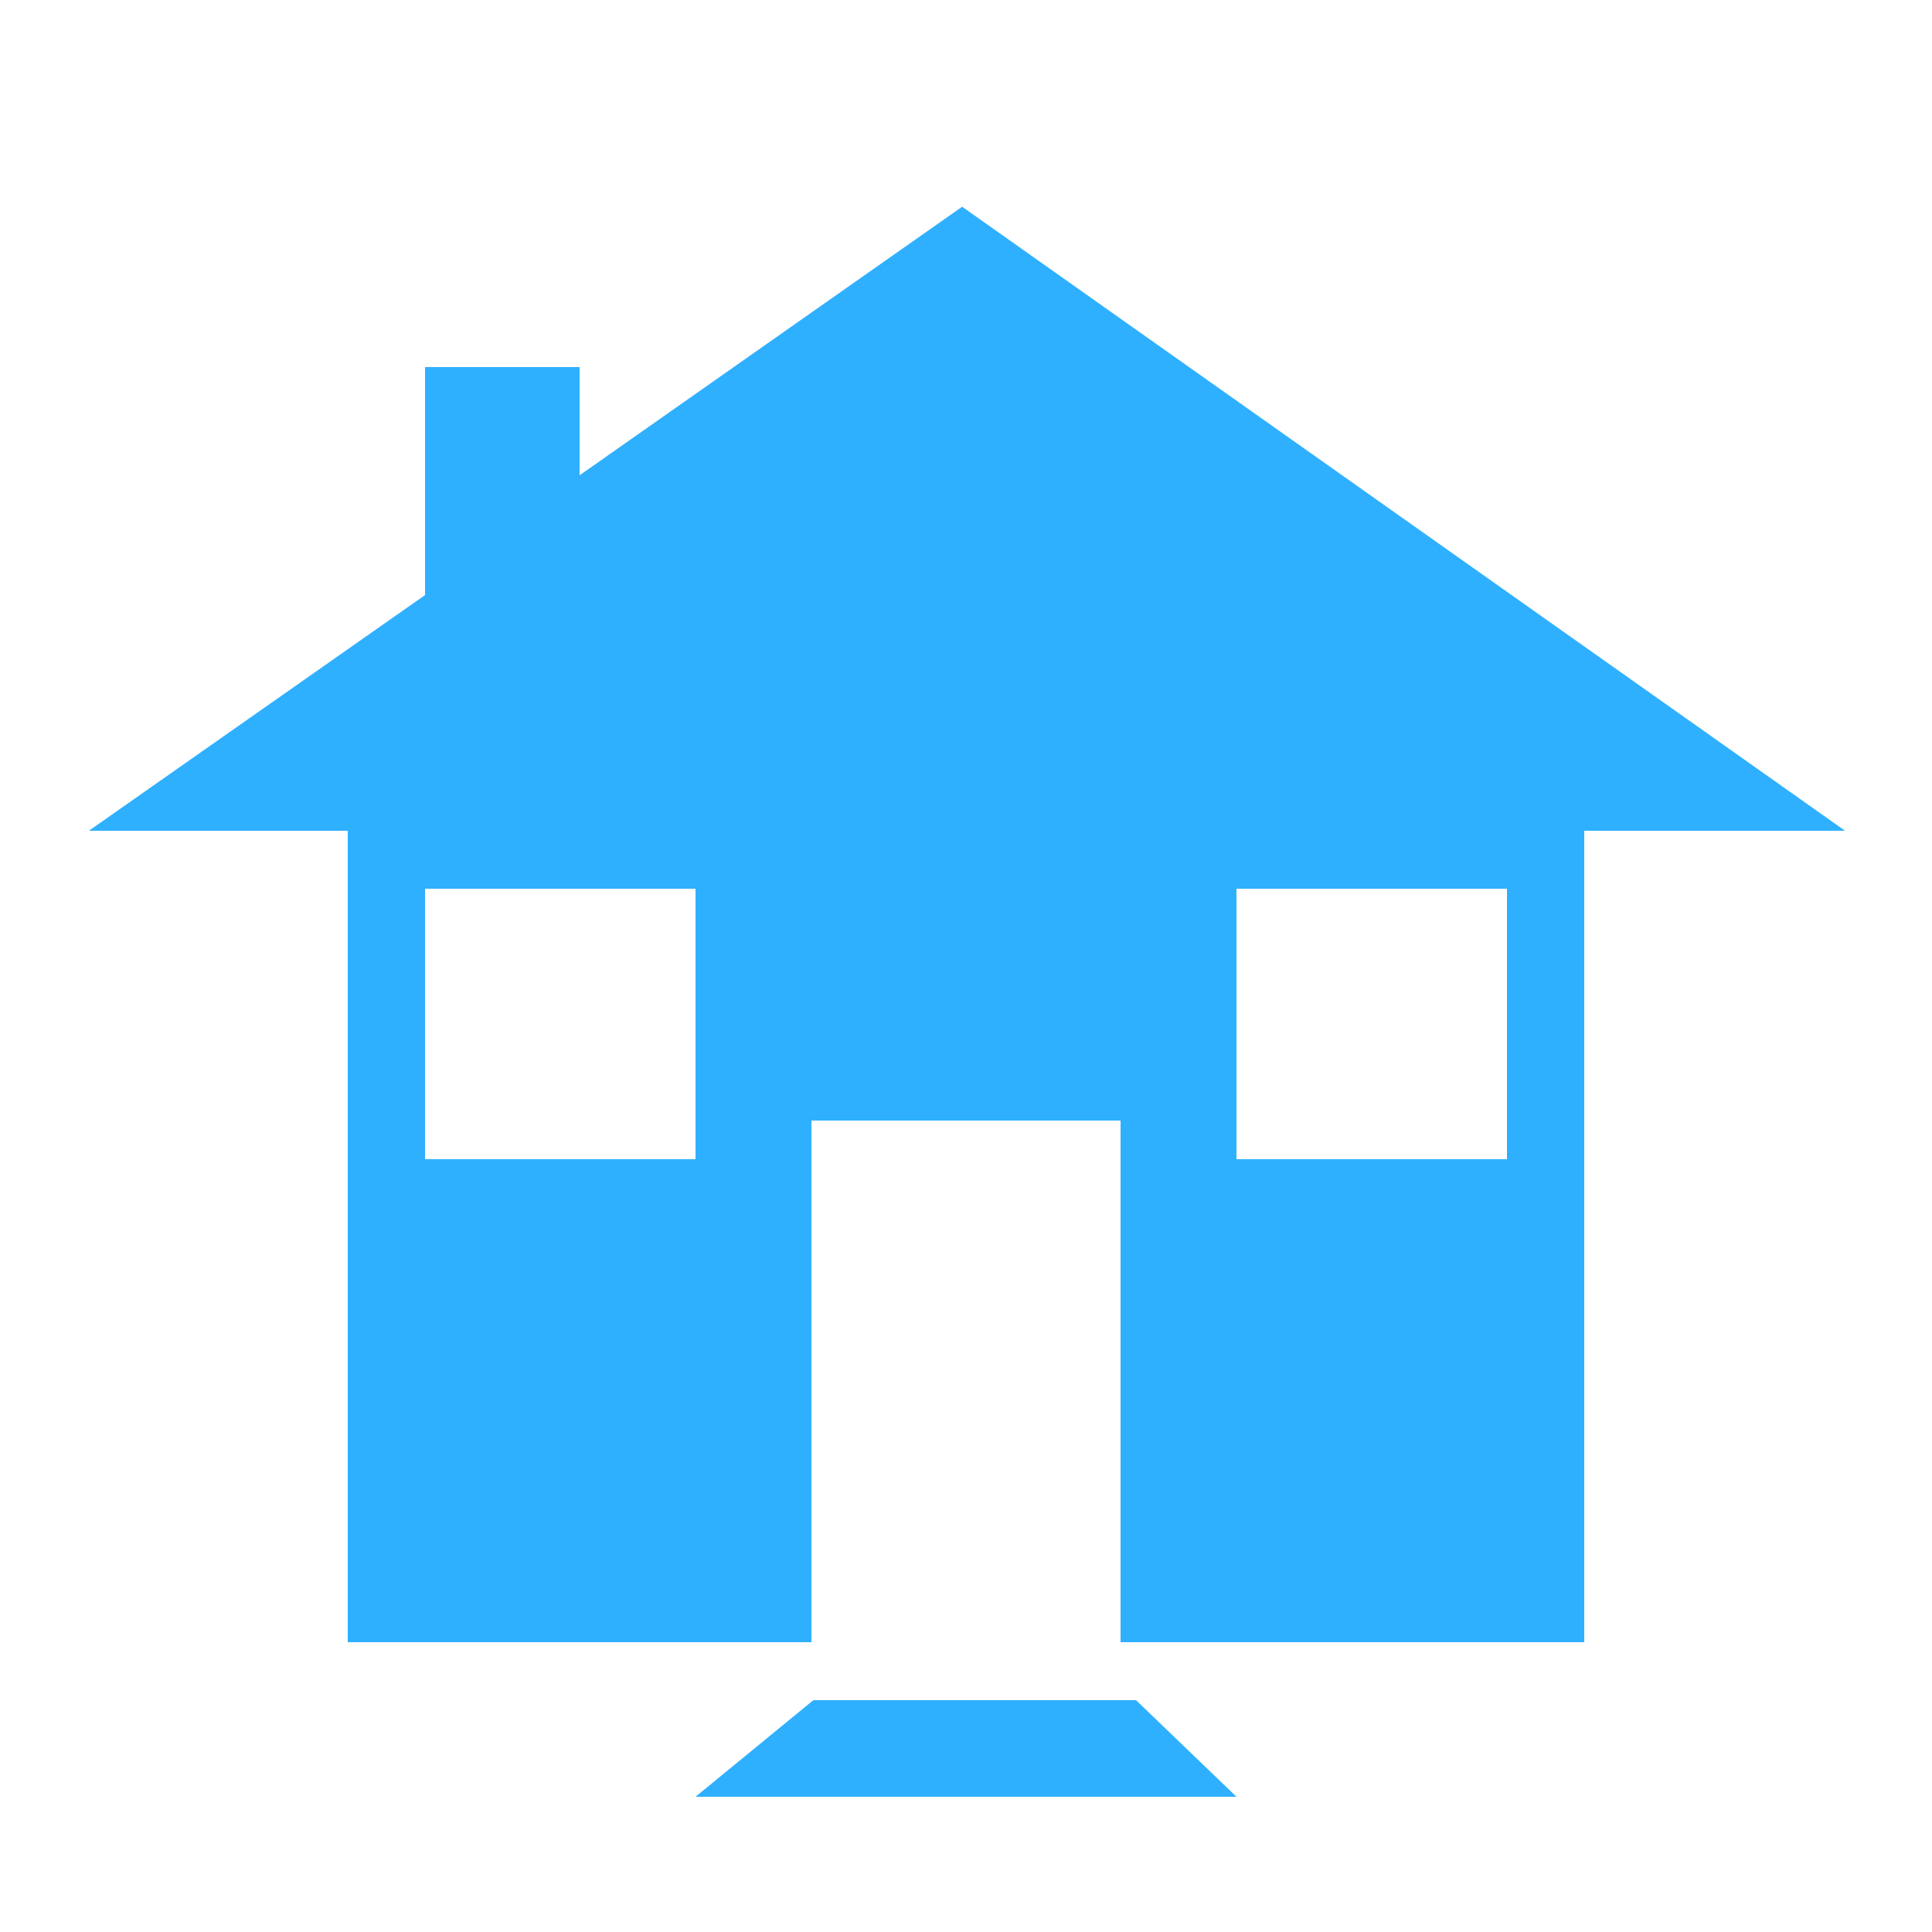 <?xml version="1.0" encoding="utf-8"?>
<!-- Generator: Adobe Illustrator 18.1.0, SVG Export Plug-In . SVG Version: 6.00 Build 0)  -->
<svg version="1.1" id="Calque_1" xmlns="http://www.w3.org/2000/svg" xmlns:xlink="http://www.w3.org/1999/xlink" x="0px" y="0px"
	 viewBox="0 0 100 100" enable-background="new 0 0 100 100" xml:space="preserve">
<polygon fill="#2FB0FF" points="42.1,88 36,93 64,93 58.8,88 "/>
<path fill="#2FB0FF" d="M49.8,10.7L30,24.6V19h-8v11.8L4.6,43H18v42h24V58h16v27h24V43h13.5L49.8,10.7z M36,60H22V46h14V60z M78,60
	H64V46h14V60z"/>
</svg>
